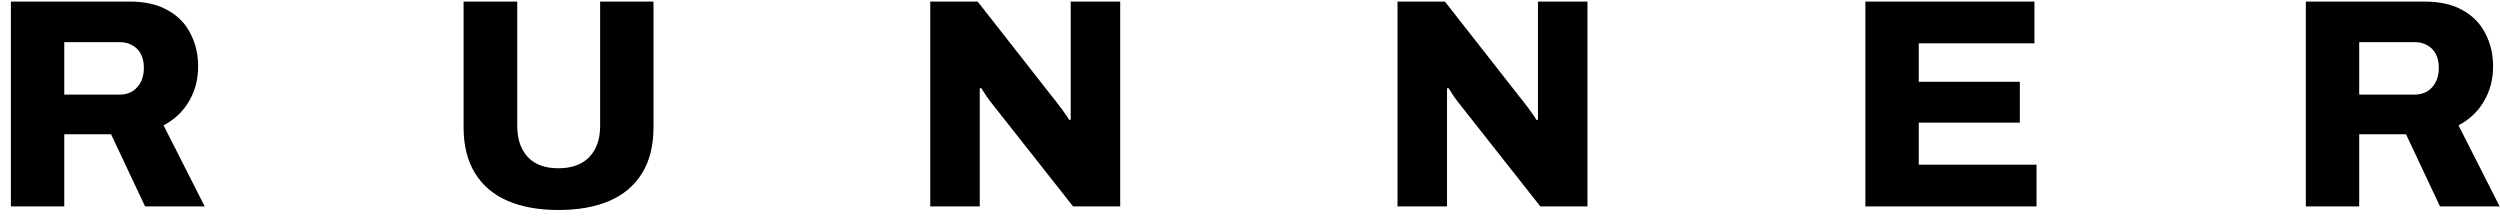 <svg width="100%" height="100%" viewBox="0 0 218 19">
<path d="M0.95 18V0.138H11.324C12.641 0.138 13.742 0.389 14.626 0.892C15.51 1.377 16.169 2.053 16.602 2.92C17.053 3.769 17.278 4.723 17.278 5.78C17.278 6.924 17.009 7.947 16.472 8.848C15.952 9.732 15.215 10.425 14.262 10.928L17.85 18H12.65L9.686 11.708H5.604V18H0.95ZM5.604 8.25H10.414C11.055 8.25 11.567 8.042 11.948 7.626C12.347 7.193 12.546 6.621 12.546 5.91C12.546 5.442 12.459 5.043 12.286 4.714C12.113 4.385 11.87 4.133 11.558 3.96C11.246 3.769 10.865 3.674 10.414 3.674H5.604V8.25Z" />
<path d="M48.692 18.312C46.976 18.312 45.494 18.043 44.246 17.506C43.015 16.969 42.071 16.163 41.412 15.088C40.753 14.013 40.424 12.679 40.424 11.084V0.138H45.104V10.98C45.104 12.124 45.407 13.025 46.014 13.684C46.621 14.343 47.513 14.672 48.692 14.672C49.871 14.672 50.772 14.343 51.396 13.684C52.02 13.025 52.332 12.124 52.332 10.98V0.138H56.986V11.084C56.986 12.679 56.657 14.013 55.998 15.088C55.339 16.163 54.395 16.969 53.164 17.506C51.933 18.043 50.443 18.312 48.692 18.312Z"/>
<path d="M81.119 18V0.138H85.253L91.753 8.432C91.875 8.571 92.031 8.77 92.221 9.03C92.429 9.29 92.629 9.559 92.819 9.836C93.01 10.096 93.149 10.304 93.235 10.46L93.365 10.434C93.365 10.053 93.365 9.689 93.365 9.342C93.365 8.978 93.365 8.675 93.365 8.432V0.138H97.681V18H93.573L86.683 9.264C86.458 8.987 86.241 8.701 86.033 8.406C85.843 8.111 85.687 7.869 85.565 7.678L85.435 7.704C85.435 7.981 85.435 8.267 85.435 8.562C85.435 8.839 85.435 9.073 85.435 9.264V18H81.119Z" />
<path d="M121.864 18V0.138H125.998L132.498 8.432C132.62 8.571 132.776 8.77 132.966 9.03C133.174 9.29 133.374 9.559 133.564 9.836C133.755 10.096 133.894 10.304 133.98 10.46L134.11 10.434C134.11 10.053 134.11 9.689 134.11 9.342C134.11 8.978 134.11 8.675 134.11 8.432V0.138H138.426V18H134.318L127.428 9.264C127.203 8.987 126.986 8.701 126.778 8.406C126.588 8.111 126.432 7.869 126.31 7.678L126.18 7.704C126.18 7.981 126.18 8.267 126.18 8.562C126.18 8.839 126.18 9.073 126.18 9.264V18H121.864Z" />
<path d="M162.661 18V0.138H177.403V3.778H167.315V7.132H176.129V10.694H167.315V14.36H177.585V18H162.661Z"/>
<path d="M201.069 18V0.138H211.443C212.76 0.138 213.861 0.389 214.745 0.892C215.629 1.377 216.287 2.053 216.721 2.92C217.171 3.769 217.397 4.723 217.397 5.78C217.397 6.924 217.128 7.947 216.591 8.848C216.071 9.732 215.334 10.425 214.381 10.928L217.969 18H212.769L209.805 11.708H205.723V18H201.069ZM205.723 8.25H210.533C211.174 8.25 211.685 8.042 212.067 7.626C212.465 7.193 212.665 6.621 212.665 5.91C212.665 5.442 212.578 5.043 212.405 4.714C212.231 4.385 211.989 4.133 211.677 3.96C211.365 3.769 210.983 3.674 210.533 3.674H205.723V8.25Z" />
</svg>

